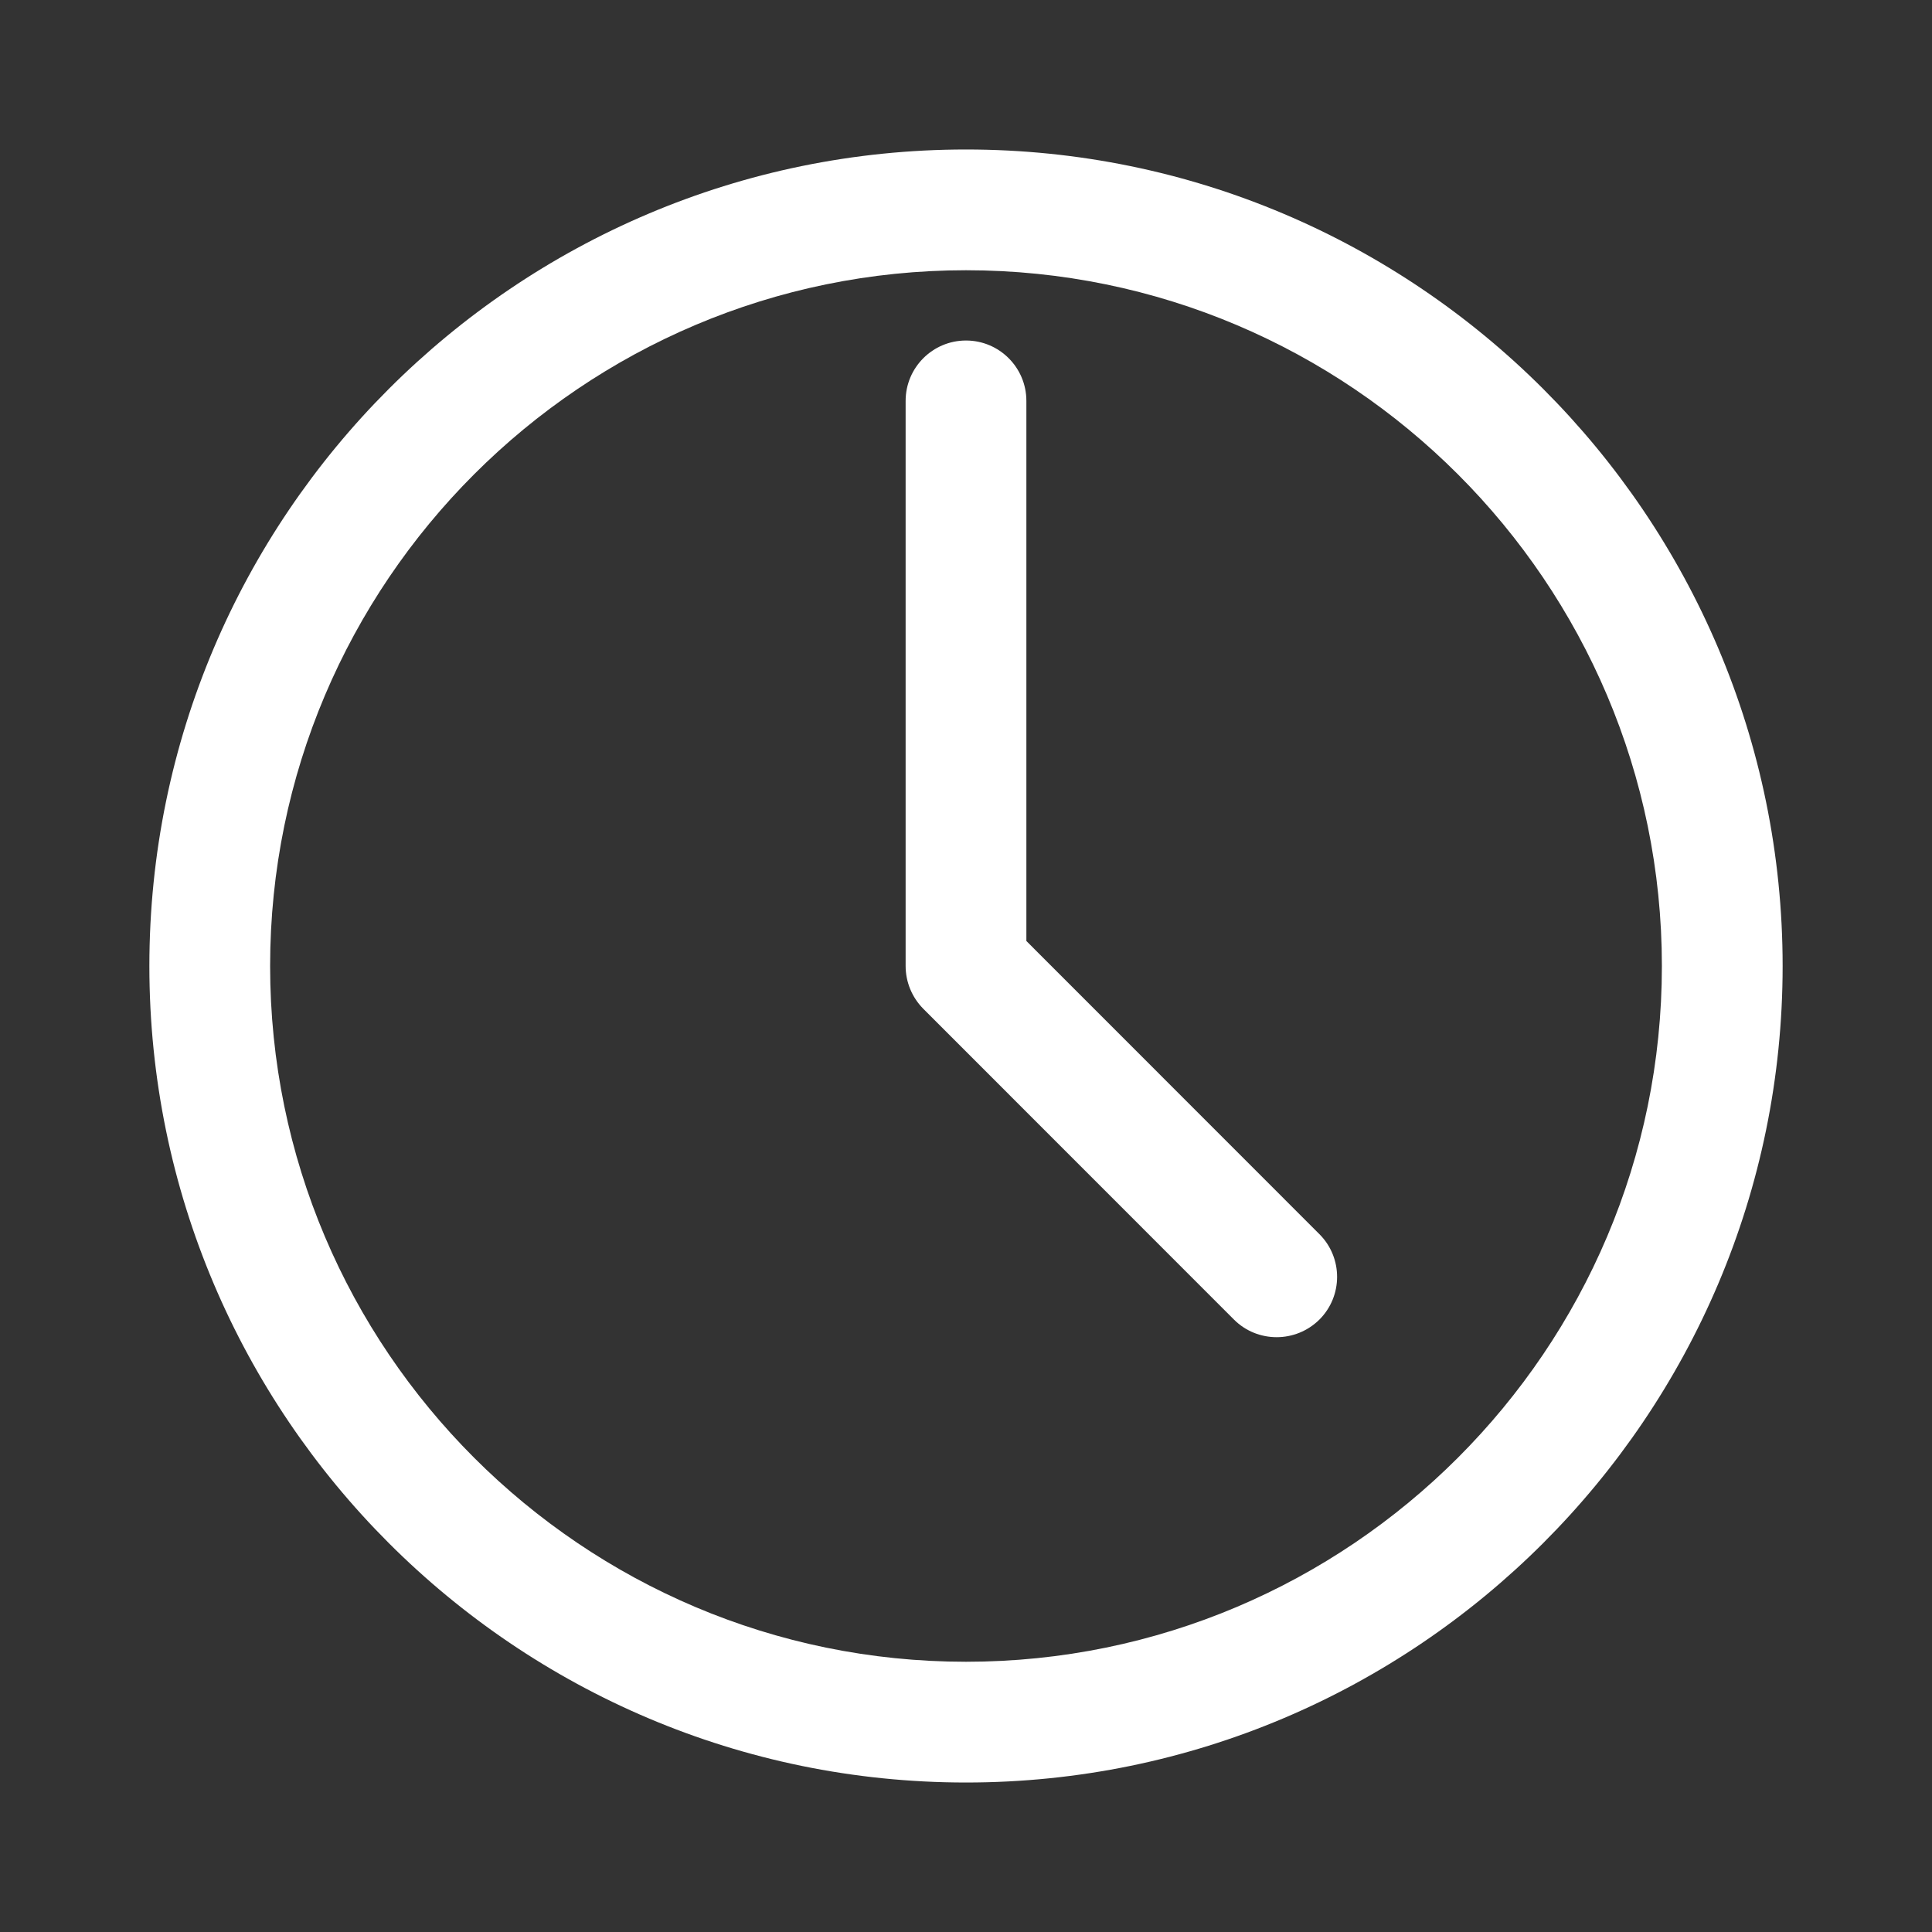 <?xml version="1.0" encoding="iso-8859-1"?>
<!-- Generator: Adobe Illustrator 15.1.0, SVG Export Plug-In . SVG Version: 6.00 Build 0)  -->
<!DOCTYPE svg PUBLIC "-//W3C//DTD SVG 1.1//EN" "http://www.w3.org/Graphics/SVG/1.1/DTD/svg11.dtd">
<svg version="1.1" id="Layer_1" xmlns="http://www.w3.org/2000/svg" xmlns:xlink="http://www.w3.org/1999/xlink" x="0px" y="0px"
	 width="16px" height="16px" viewBox="0 0 16 16" style="enable-background:new 0 0 16 16;" xml:space="preserve">
<rect x="0" y="0" width="16" height="16" fill="#333333" stroke="none"/>
<g>
	<path style="fill:#FFFFFF;" d="M8,1.238C4.271,1.238,1.237,4.271,1.237,8S4.271,14.762,8,14.762S14.763,11.729,14.763,8
		S11.729,1.238,8,1.238z M8,13.762c-3.178,0-5.763-2.584-5.763-5.762c0-3.177,2.585-5.762,5.763-5.762S13.763,4.823,13.763,8
		C13.763,11.178,11.178,13.762,8,13.762z"/>
	<path style="fill:#FFFFFF;" d="M8.5,7.793V3.32c0-0.276-0.224-0.5-0.5-0.5s-0.5,0.224-0.5,0.5V8c0,0.133,0.053,0.26,0.146,0.354
		l2.573,2.574c0.098,0.098,0.226,0.146,0.354,0.146s0.256-0.049,0.354-0.146c0.195-0.195,0.195-0.512,0-0.707L8.5,7.793z"/>
</g>
</svg>
